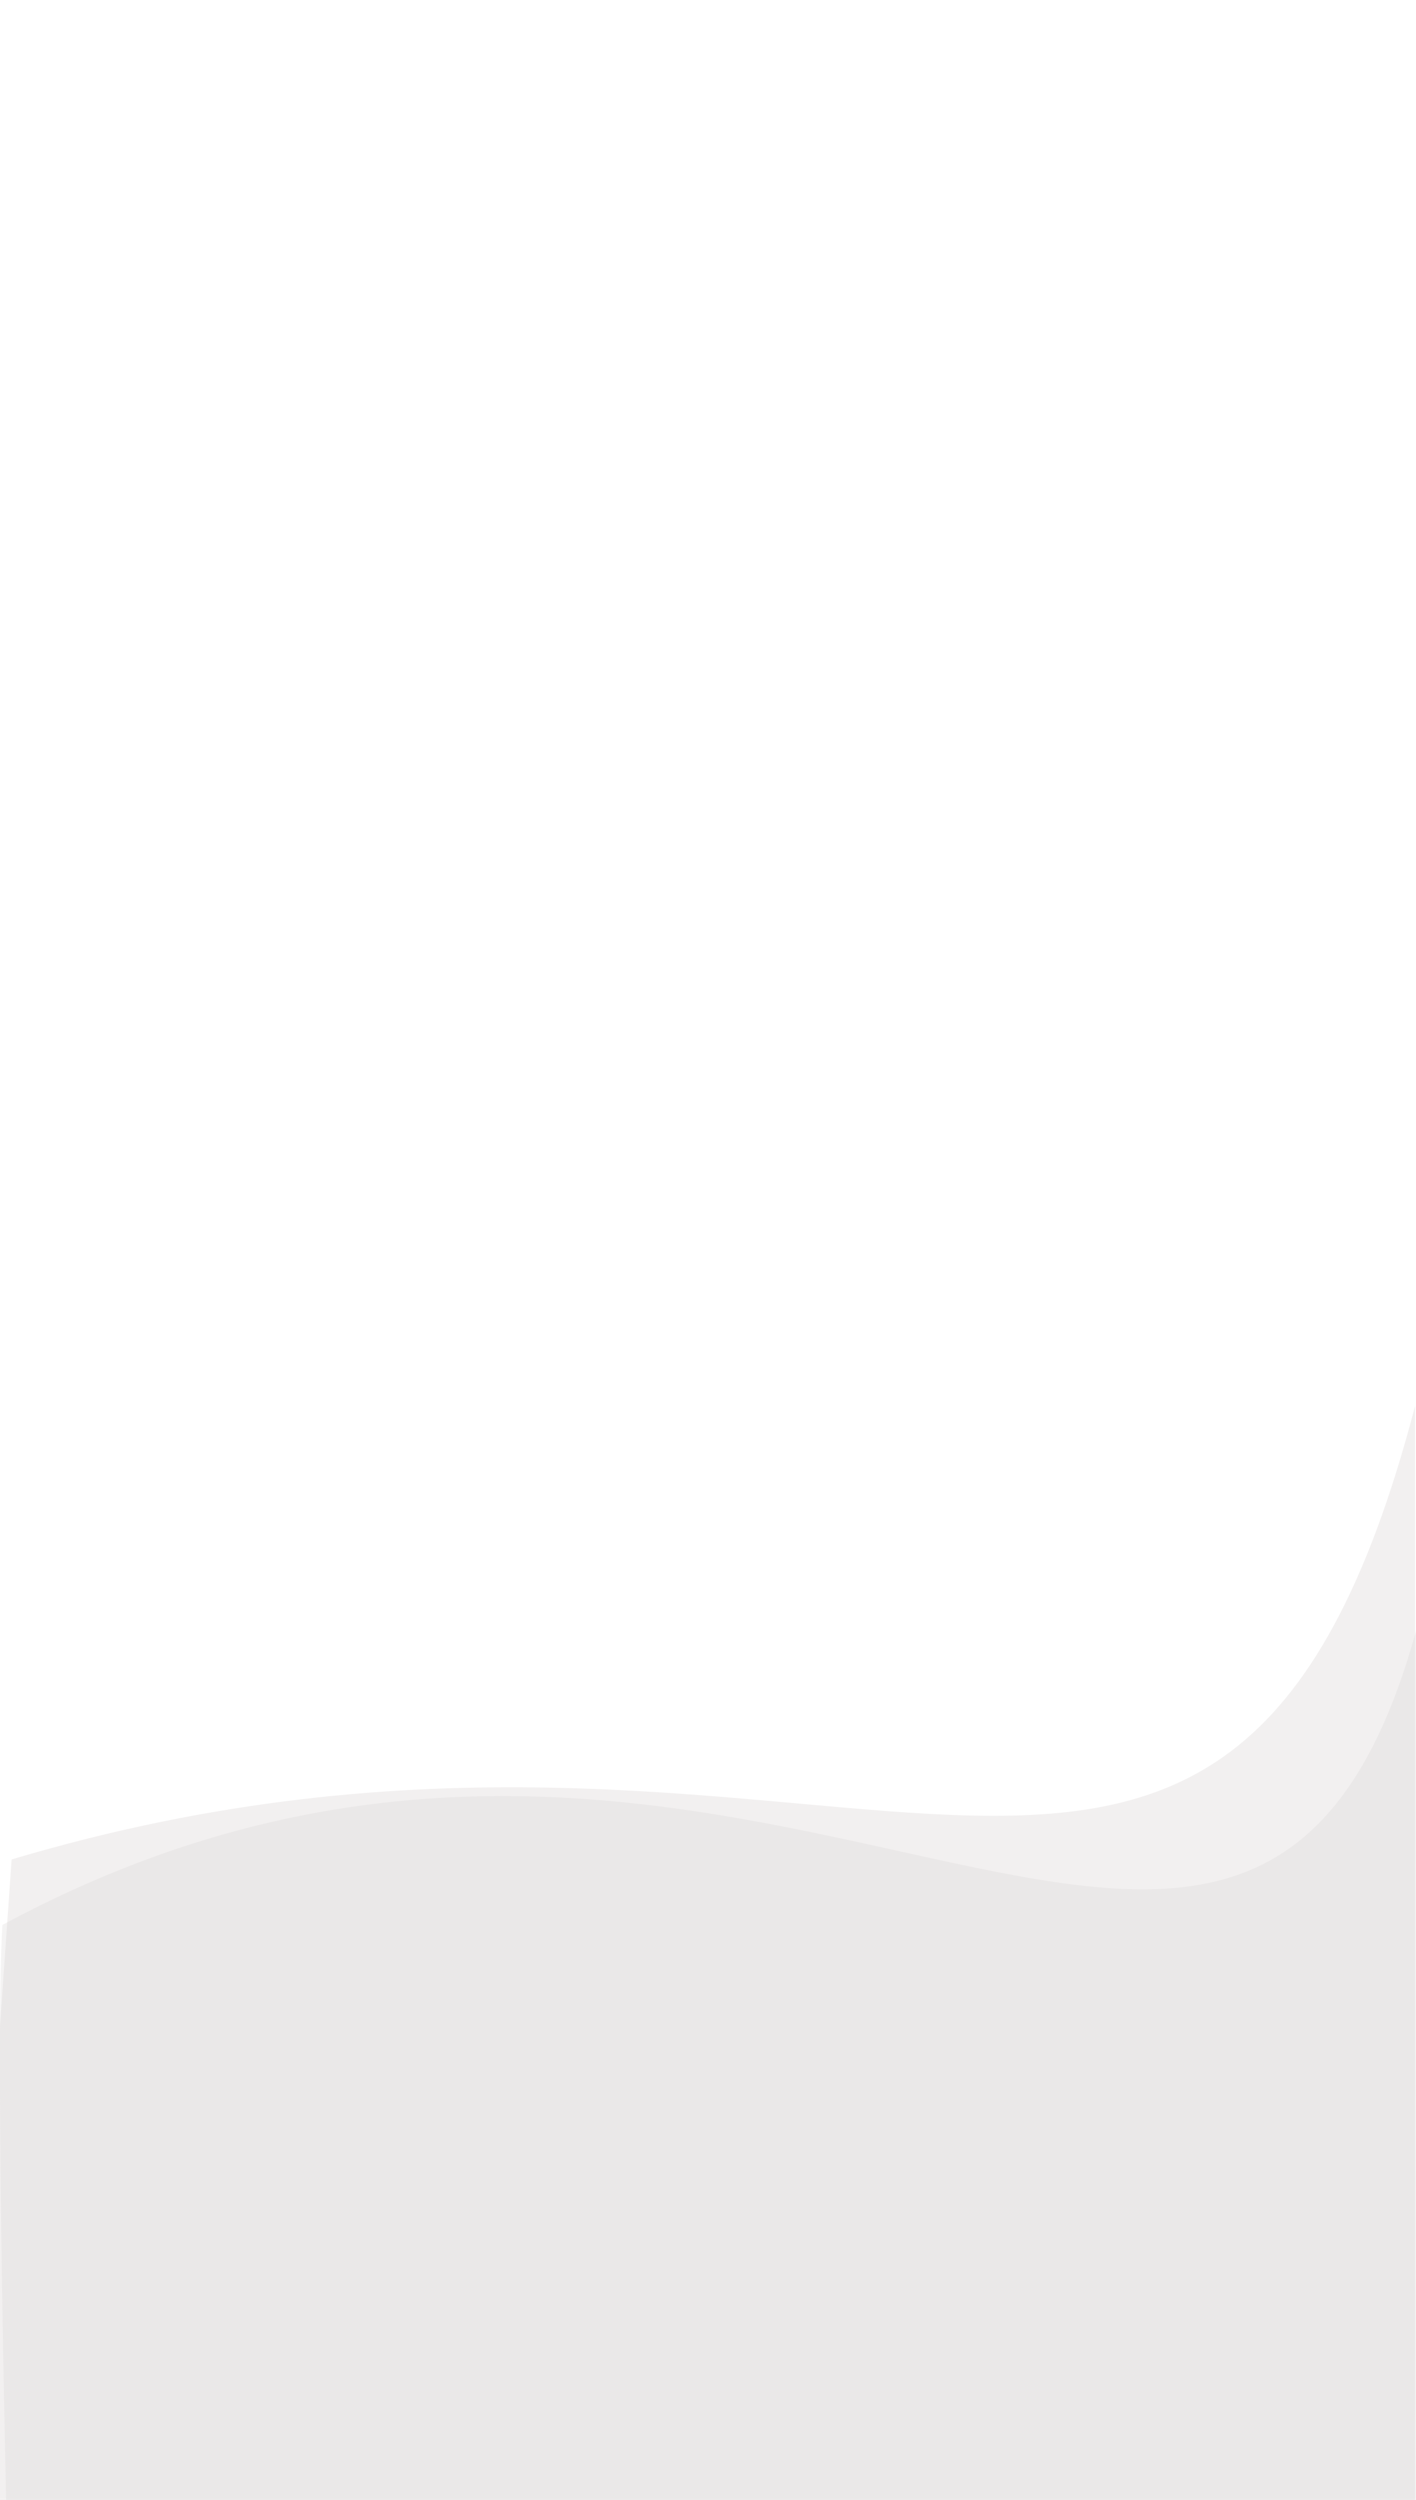 <svg id="e3oikYKhzsD1" xmlns="http://www.w3.org/2000/svg" xmlns:xlink="http://www.w3.org/1999/xlink" viewBox="0 0 170 300" shape-rendering="geometricPrecision" text-rendering="geometricPrecision"><path d="M-19.06,332.67c0,0,318.062-.578,318.062-.578v-321.53C257.595,182.105,173.681,59.14,-5.133,116.827c0,0-13.928,215.842-13.928,215.842Z" transform="matrix(.554 0 0 0.512 4.24 163.33)" opacity="0.61" fill="rgba(213,208,208,0.5)" stroke="#e9e9e9" stroke-width="0.6" stroke-opacity="0"/><path d="M-19.599,314.379c0,0,370.689,0,370.689,0l-0-248.792c-43.629,130.589-176.979-20.194-373.755,63.275-2.559,31.393,3.065,185.517,3.065,185.517Z" transform="matrix(.455 0 0 0.578 10.606 156.518)" fill="rgba(213,208,208,0.26)" stroke="#e0e2e2" stroke-width="0.6" stroke-opacity="0"/><path d="" fill="none" stroke="#3f5787" stroke-width="0.6"/></svg>
